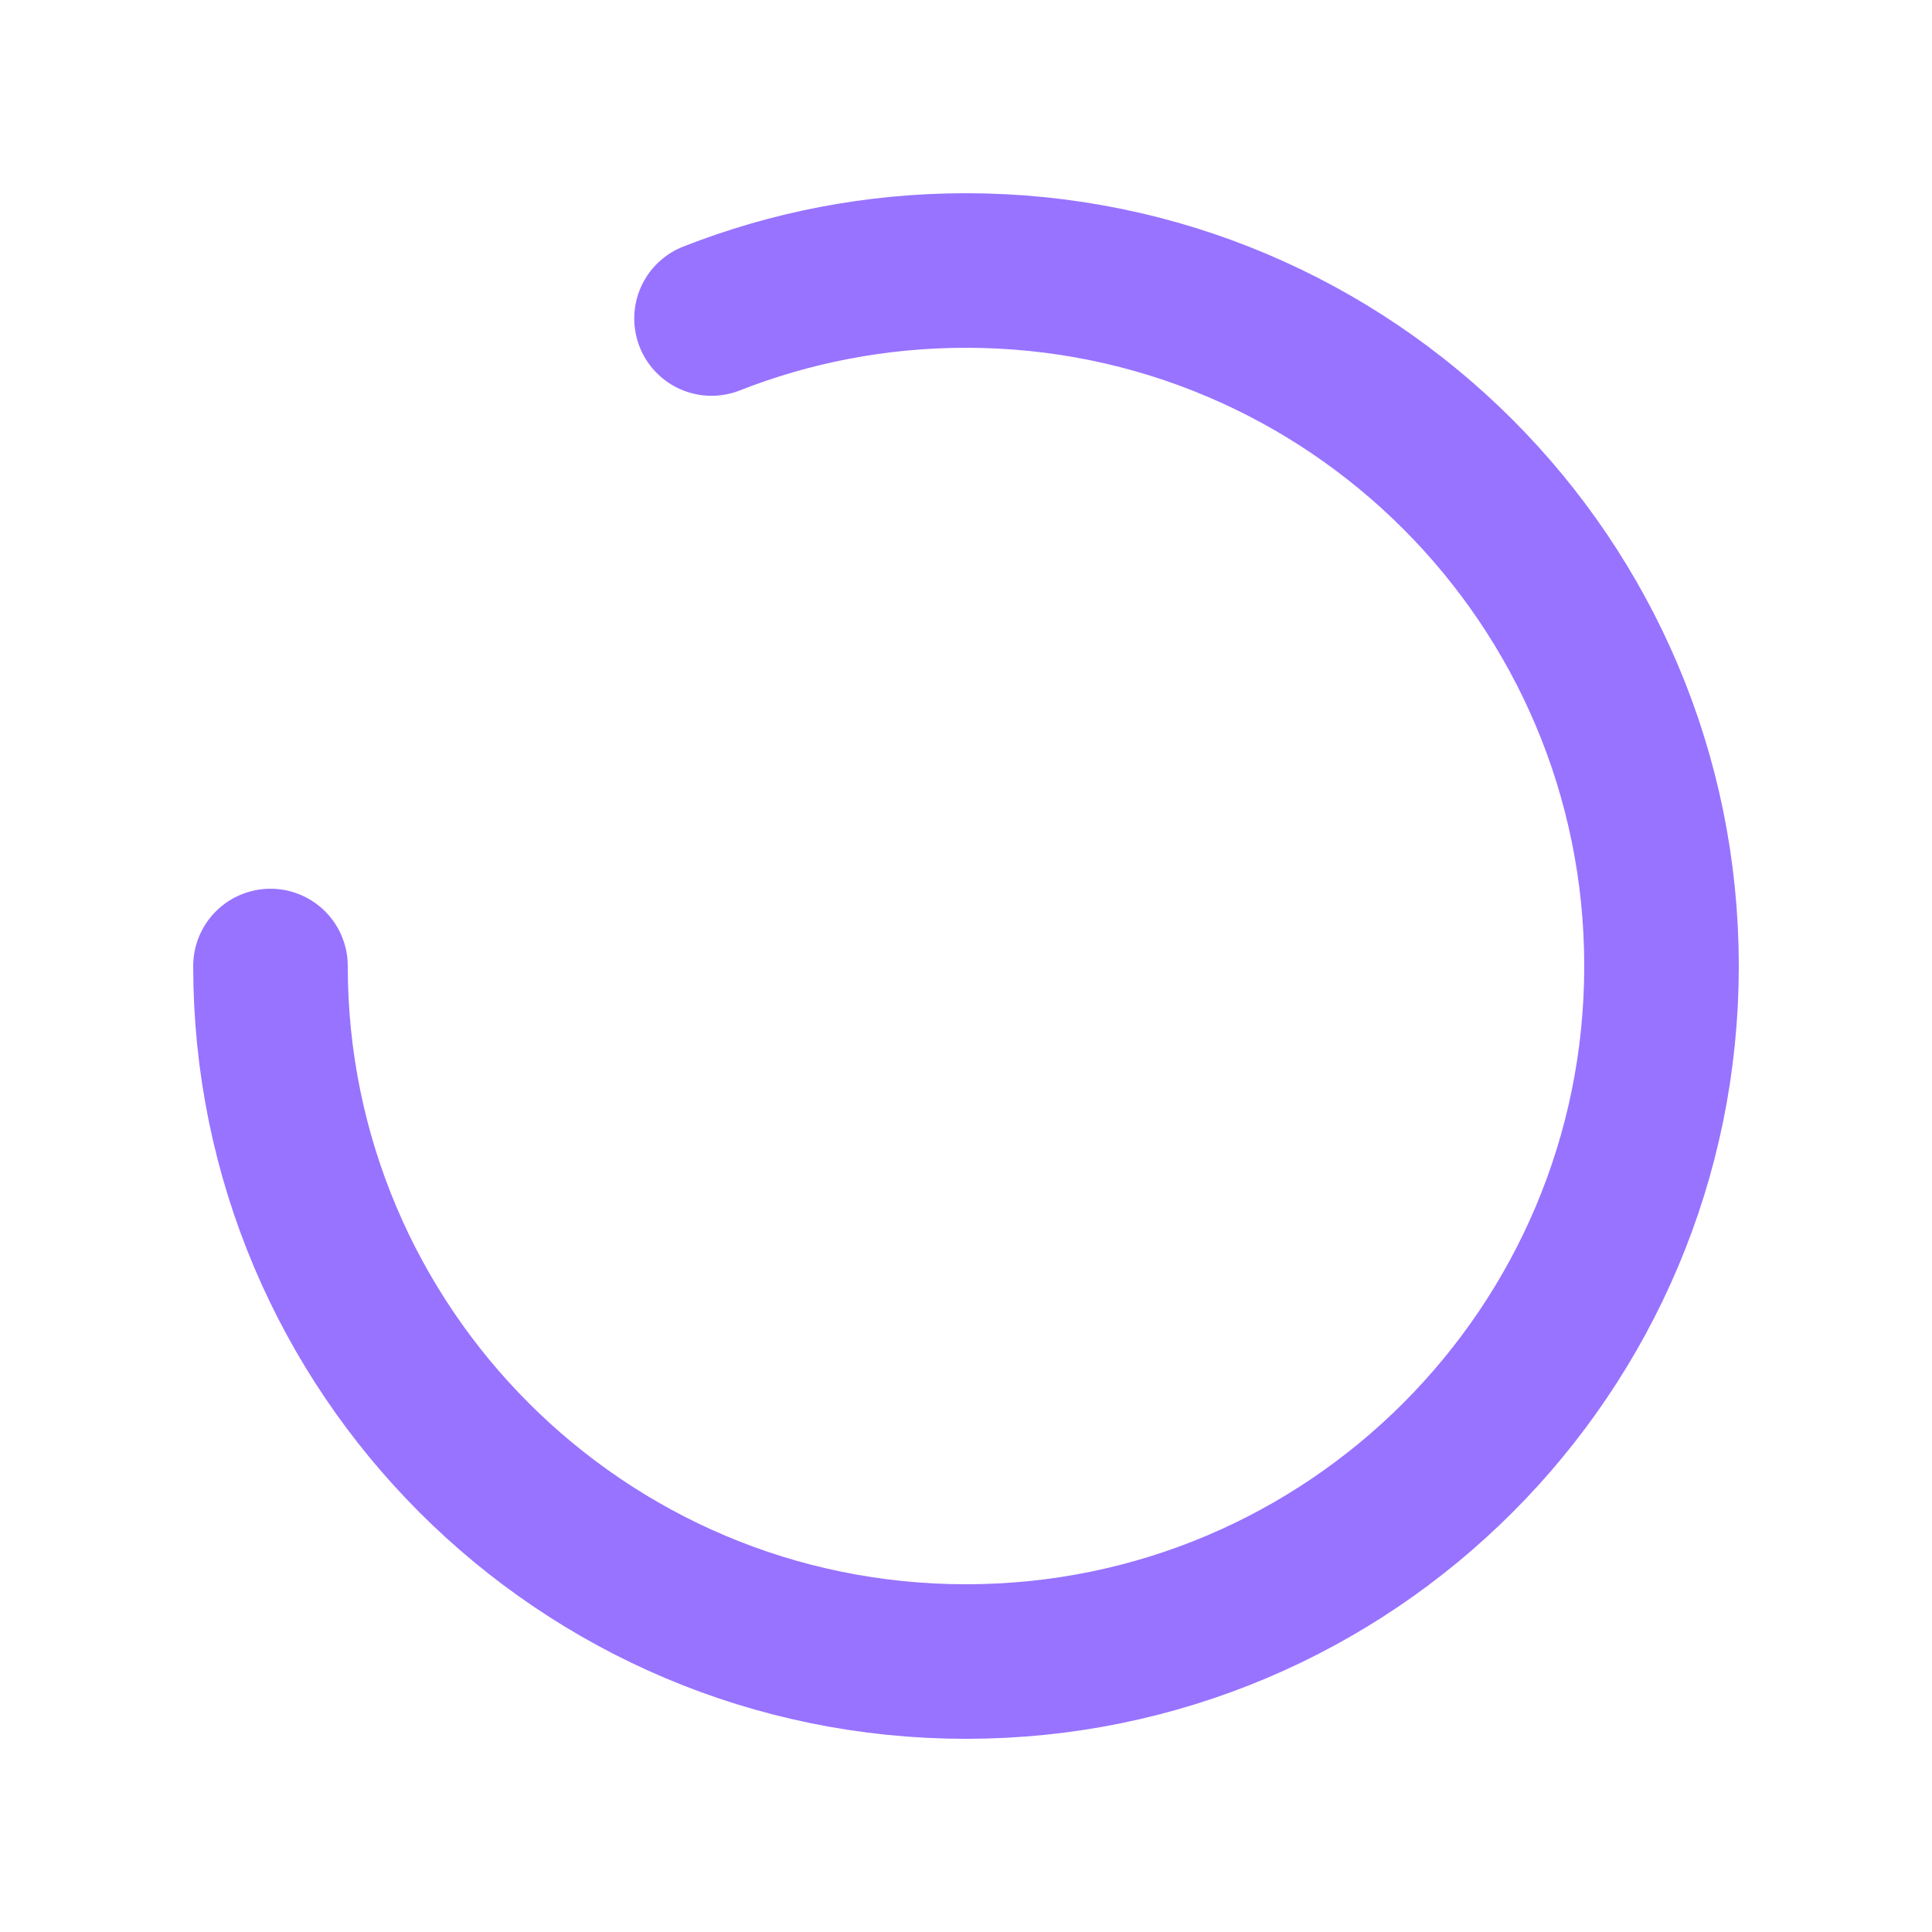<svg width="100" height="100" viewBox="0 0 100 100" fill="none" xmlns="http://www.w3.org/2000/svg">
<path d="M14 50.001C14 69.882 30.118 86.001 50 86.001C69.882 86.001 86 69.882 86 50.001C86 30.119 69.882 14.001 50 14.001C45.351 14.001 40.908 14.882 36.828 16.486" stroke="#9873FF" stroke-width="8" stroke-miterlimit="10" stroke-linecap="round"/>
</svg>

